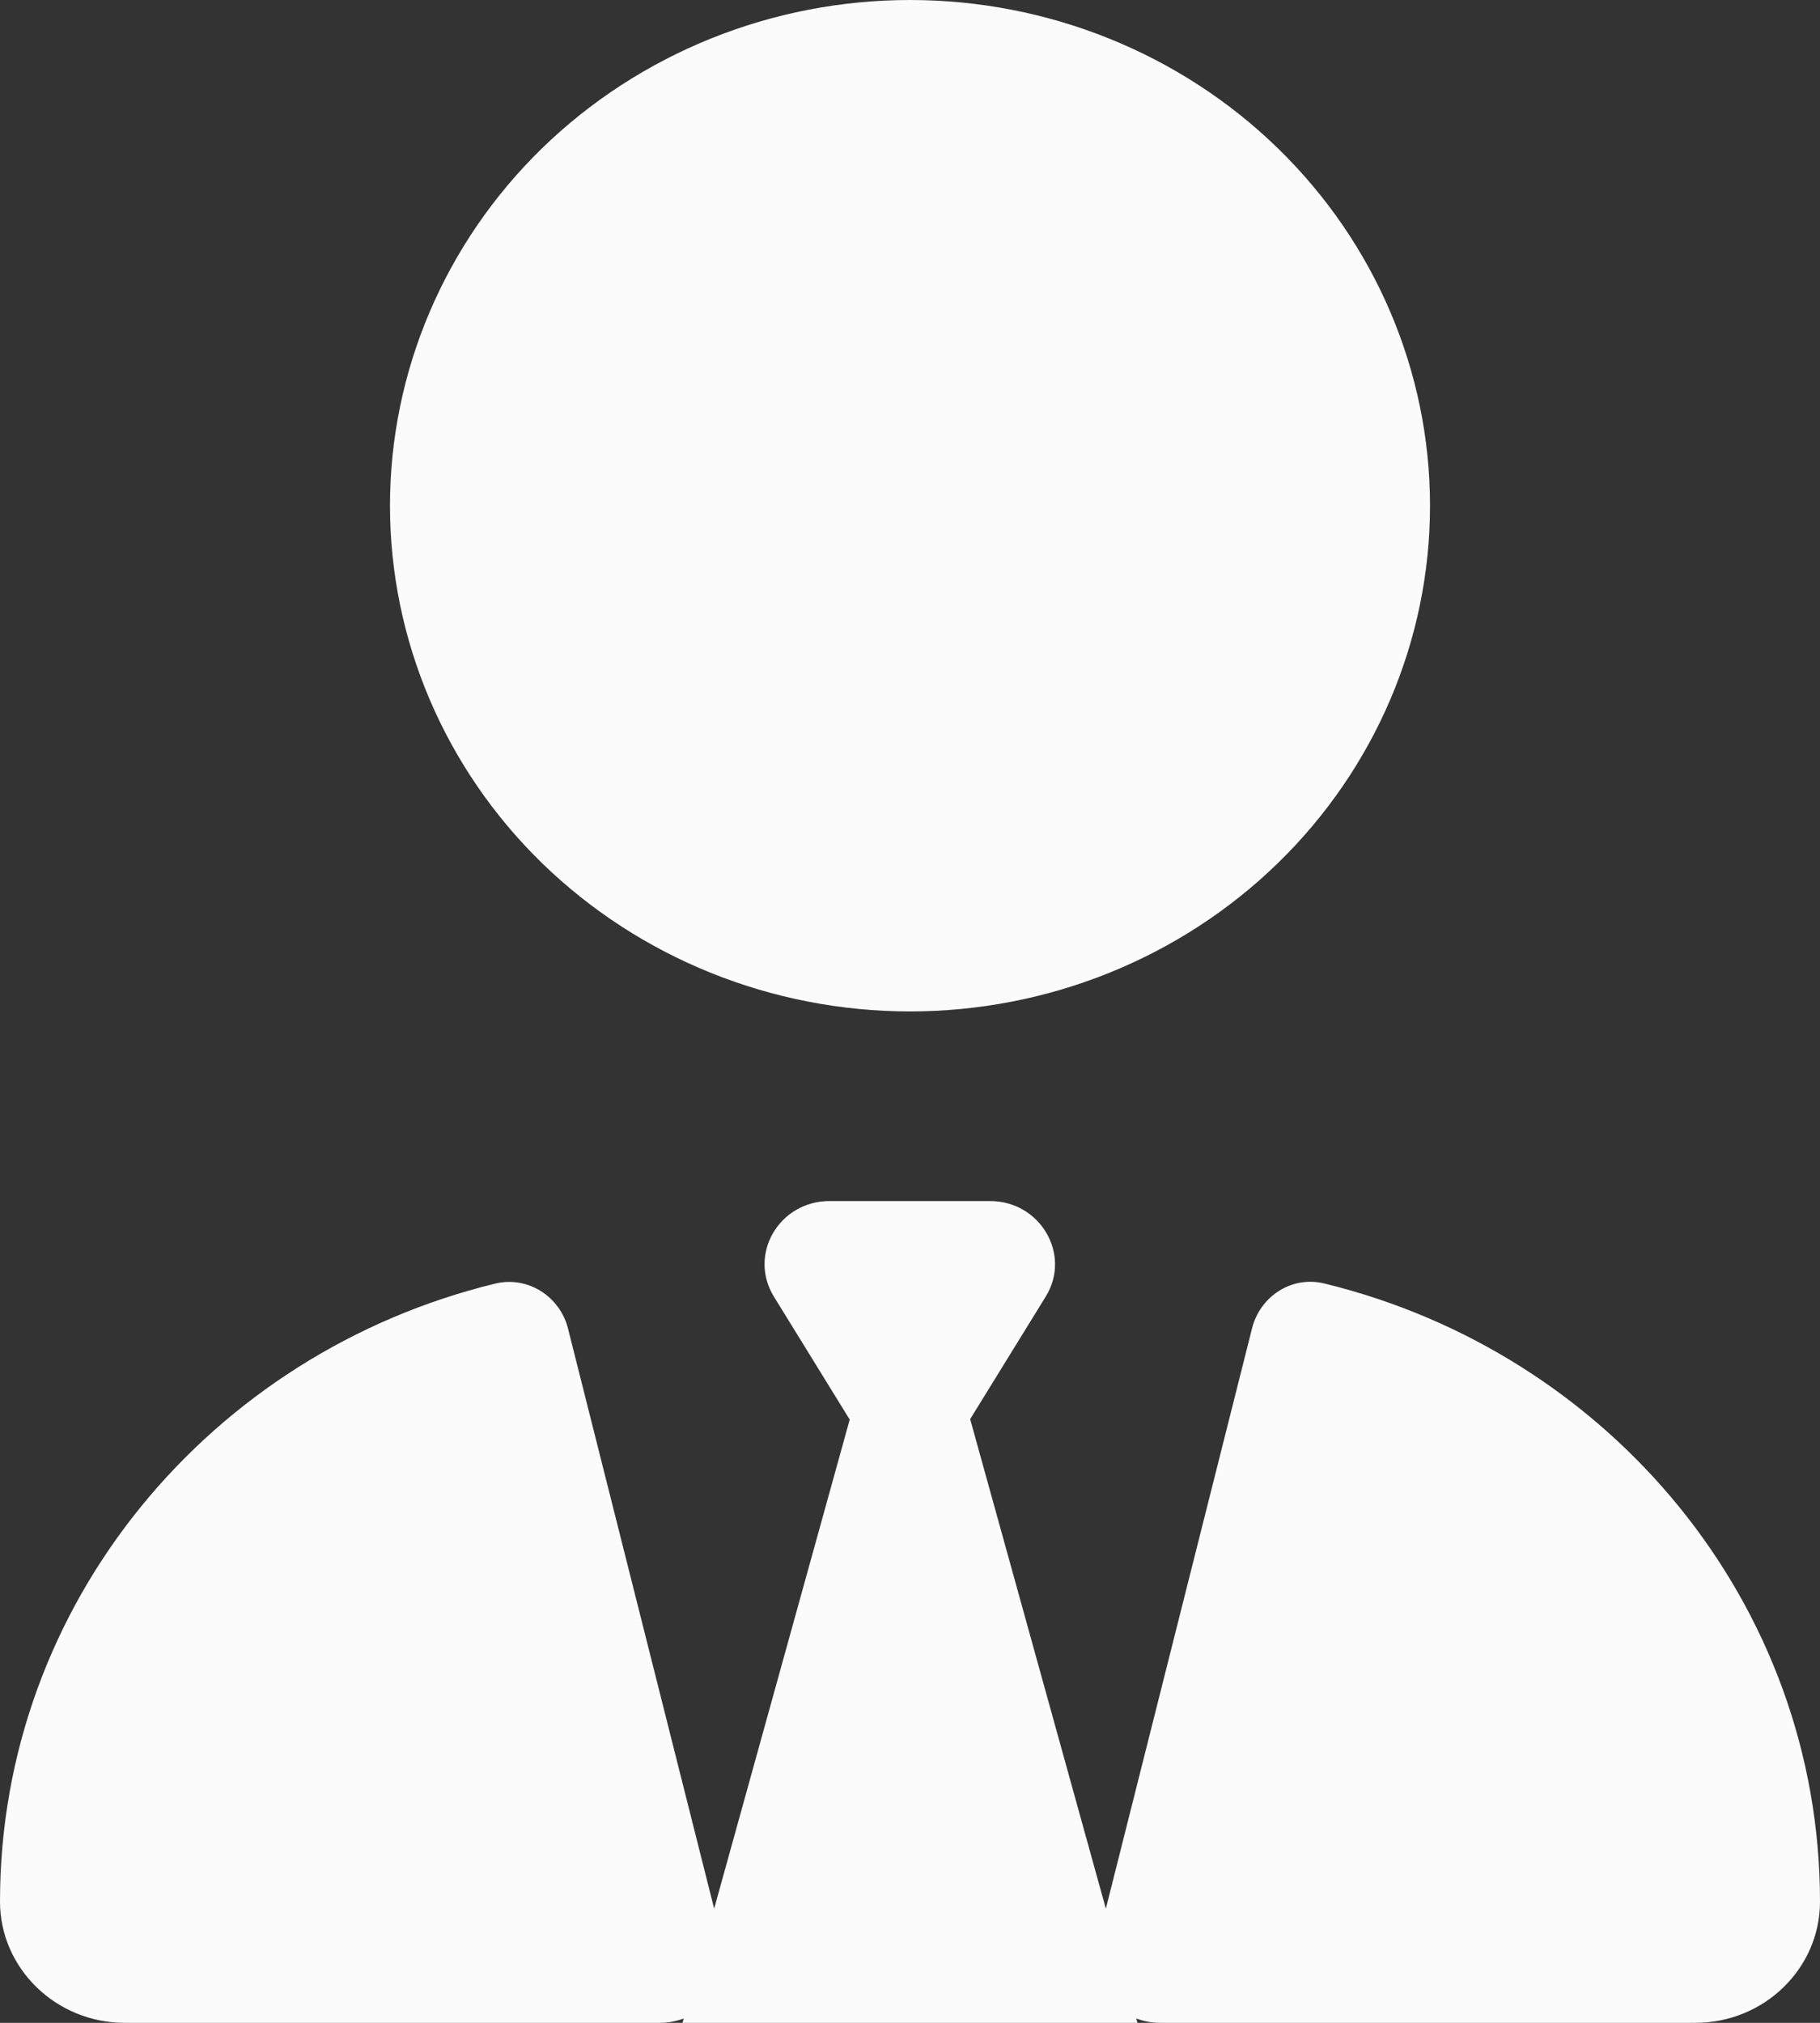 <svg width="18" height="20" viewBox="0 0 18 20" fill="none" xmlns="http://www.w3.org/2000/svg">
<rect x="0" y="0" width="18" height="20" fill="#333333" stroke="none"/>
<g id="Frame" clip-path="url(#clip0_1128_3447)">
<path id="Vector" d="M9 10C7.636 10 6.328 9.473 5.363 8.536C4.399 7.598 3.857 6.326 3.857 5C3.857 3.674 4.399 2.402 5.363 1.464C6.328 0.527 7.636 0 9 0C10.364 0 11.672 0.527 12.636 1.464C13.601 2.402 14.143 3.674 14.143 5C14.143 6.326 13.601 7.598 12.636 8.536C11.672 9.473 10.364 10 9 10ZM8.401 14.031L7.654 12.82C7.397 12.402 7.706 11.875 8.204 11.875H9H9.792C10.29 11.875 10.599 12.406 10.342 12.82L9.595 14.031L10.937 18.871L12.383 13.133C12.463 12.816 12.777 12.609 13.102 12.691C15.919 13.379 18 15.855 18 18.801C18 19.465 17.445 20 16.767 20H11.471C11.387 20 11.31 19.984 11.238 19.957L11.25 20H6.75L6.762 19.957C6.69 19.984 6.609 20 6.529 20H1.233C0.554 20 0 19.461 0 18.801C0 15.852 2.085 13.375 4.898 12.691C5.223 12.613 5.537 12.82 5.617 13.133L7.063 18.871L8.405 14.031H8.401Z" fill="#FBFBFB"/>
</g>
<defs>
<clipPath id="clip0_1128_3447">
<rect width="18" height="20" fill="white"/>
</clipPath>
</defs>
</svg>
